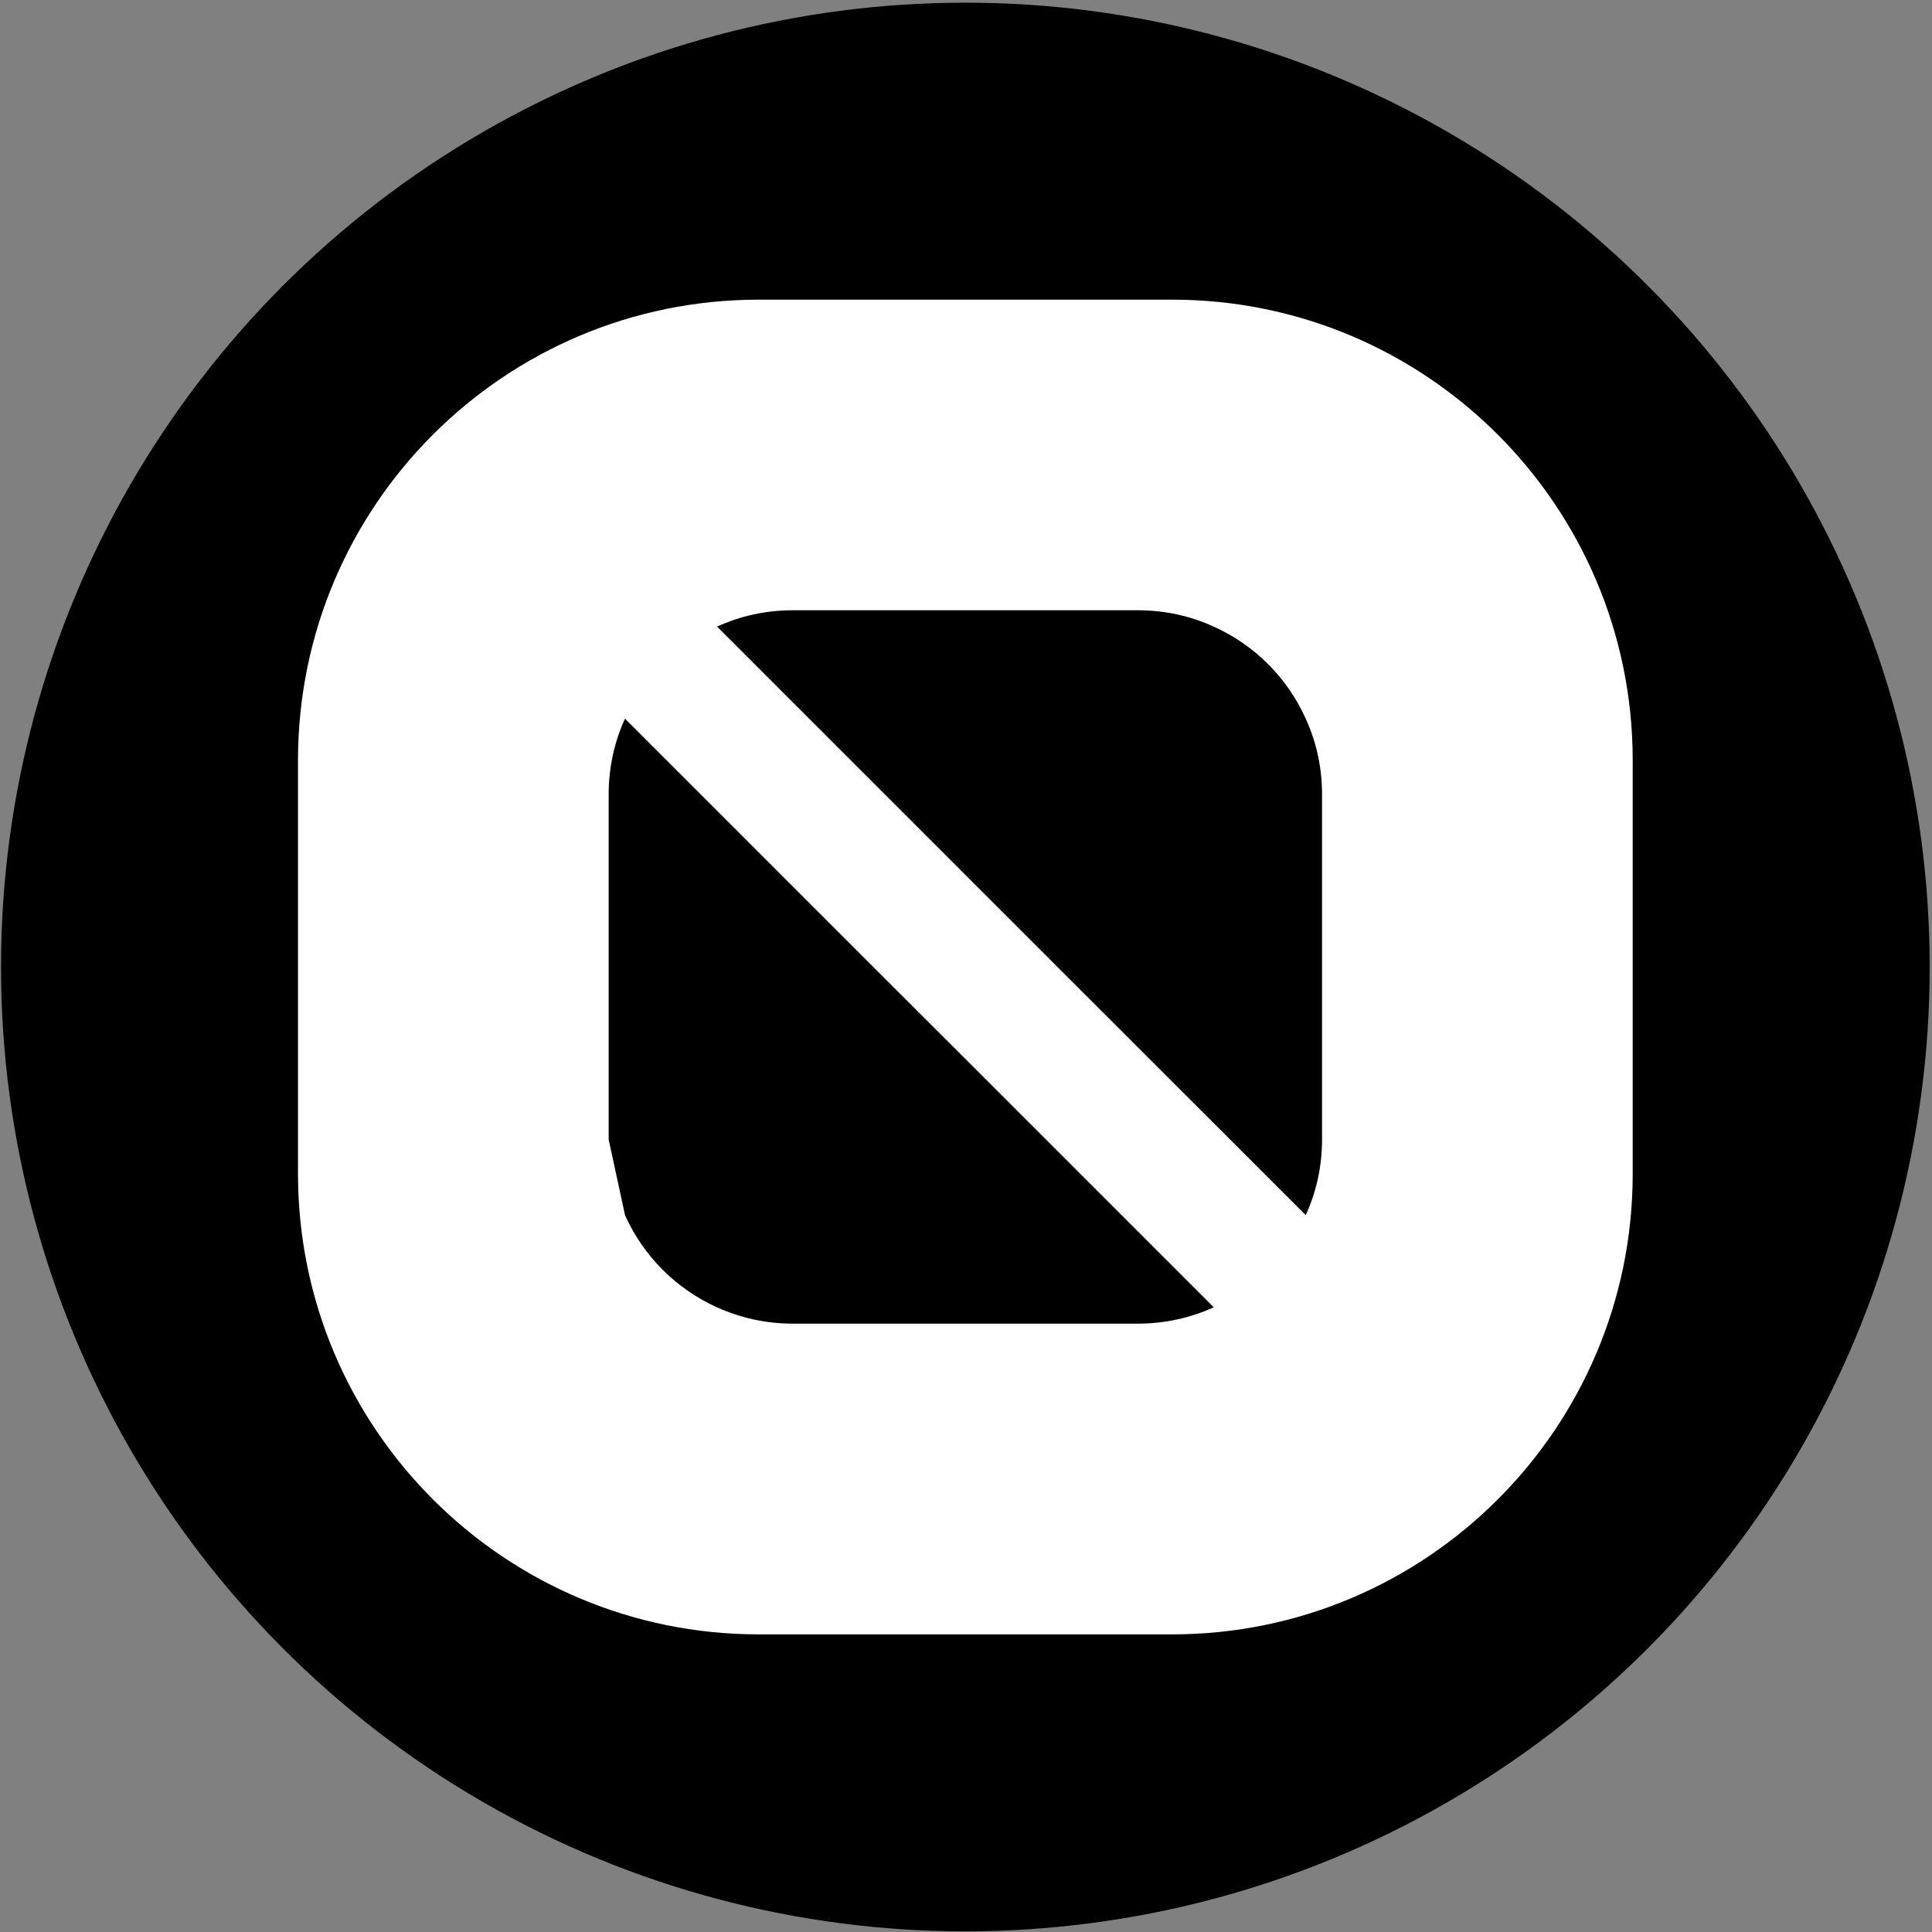 <svg width="579" height="579" viewBox="0 0 579 579" fill="none" xmlns="http://www.w3.org/2000/svg">
<rect x="0" y="0" width="579" height="579" fill="#808080" stroke="none"/>
<circle cx="289.306" cy="289.804" r="289" fill="black"/>
<path d="M351.271 89.804C427.478 89.804 489.306 151.632 489.306 227.873V351.77C489.306 427.976 427.478 489.804 351.236 489.804H227.375C151.134 489.804 89.306 427.976 89.306 351.734V227.873C89.306 151.632 151.134 89.804 227.375 89.804H351.271ZM187.308 215.372C184.135 222.303 182.411 229.959 182.411 238.062V341.511L187.308 364.165C192.79 376.406 202.618 386.269 214.859 391.786C221.79 394.924 229.481 396.683 237.584 396.683H341.032C349.136 396.683 356.825 394.924 363.756 391.786L289.308 317.338L261.722 289.786L187.308 215.372ZM237.584 182.89C229.481 182.89 221.825 184.614 214.894 187.786L316.894 289.786L391.308 364.165C394.48 357.269 396.204 349.579 396.204 341.511V238.062C396.204 229.959 394.48 222.303 391.308 215.372C385.825 203.131 375.963 193.269 363.722 187.786C356.791 184.614 349.136 182.89 341.032 182.89H237.584Z" fill="white"/>
</svg>
